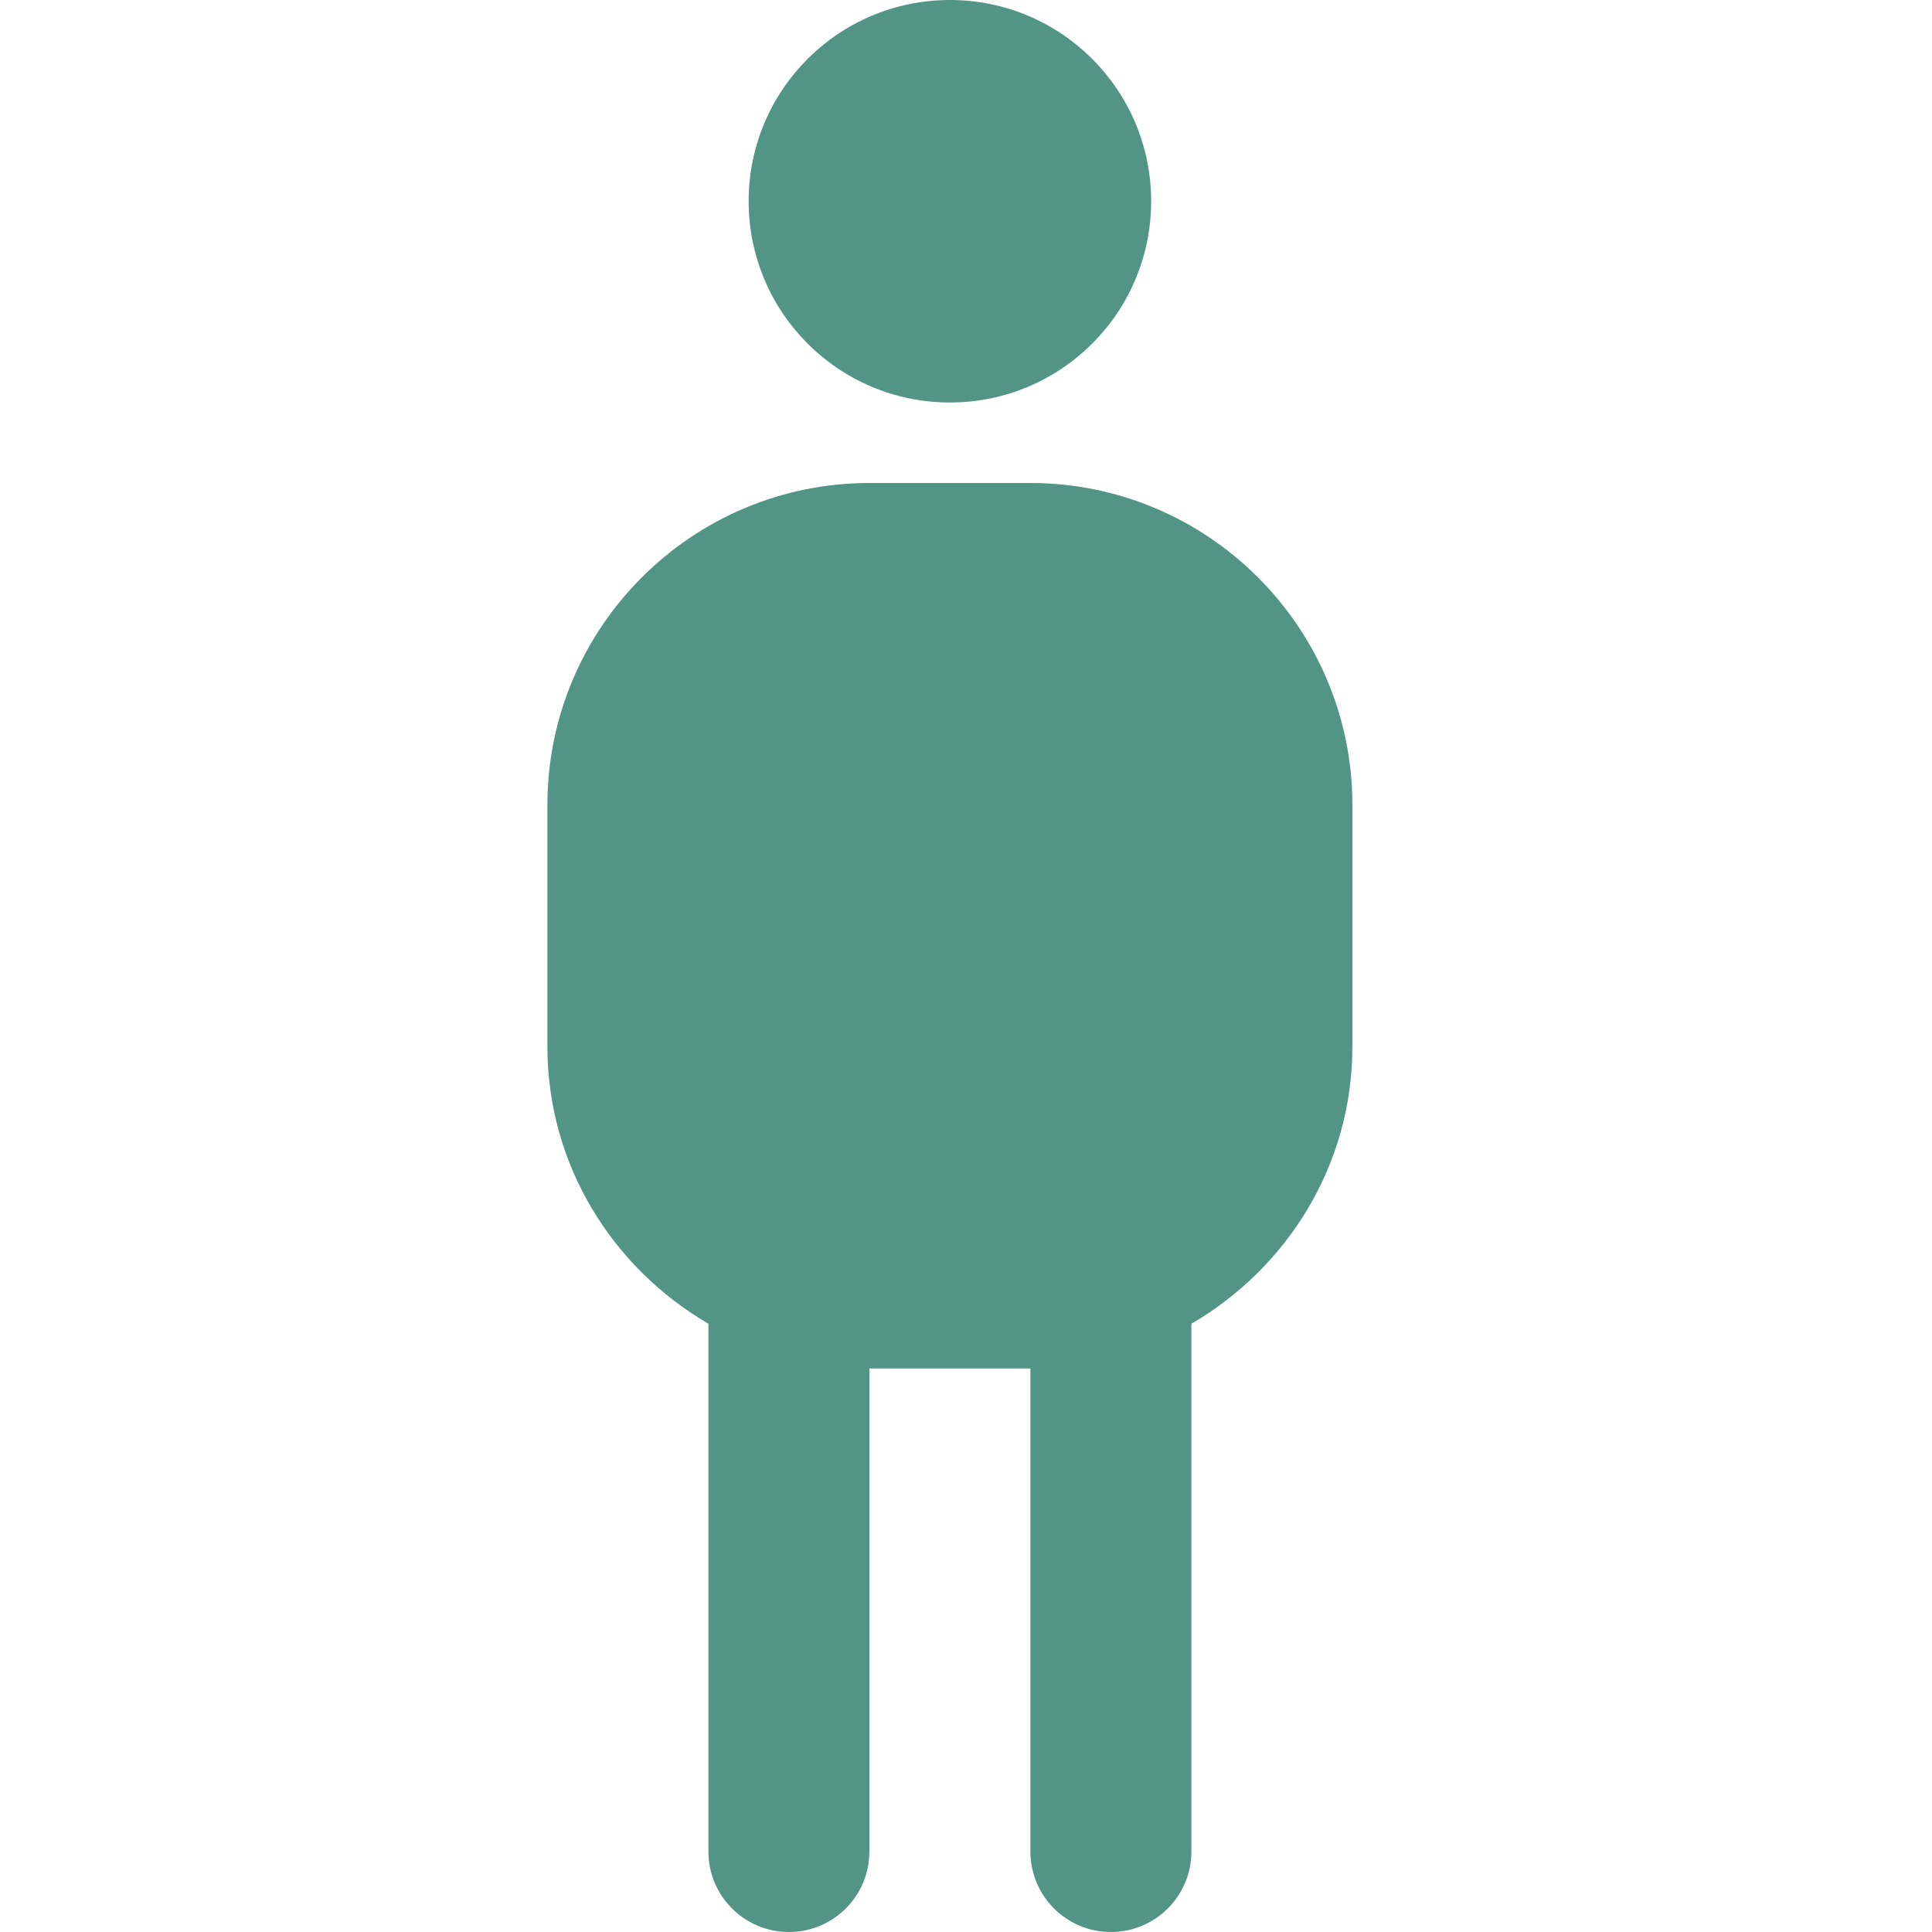<svg width="60" height="60" viewBox="0 0 60 60" fill="none" xmlns="http://www.w3.org/2000/svg">
<path d="M23.25 6.25C23.25 2.797 26.047 0 29.5 0C32.953 0 35.75 2.797 35.75 6.25C35.75 9.703 32.953 12.5 29.5 12.5C26.047 12.5 23.25 9.703 23.25 6.25ZM42 25V32.5C42 36.185 39.975 39.375 37 41.11V57.5C37 58.88 35.883 60 34.5 60C33.117 60 32 58.88 32 57.5V42.5H27V57.5C27 58.88 25.883 60 24.5 60C23.117 60 22 58.88 22 57.5V41.11C19.025 39.375 17 36.185 17 32.5V25C17 19.485 21.485 15 27 15H32C37.515 15 42 19.485 42 25Z" fill="#529587"/>
</svg>

